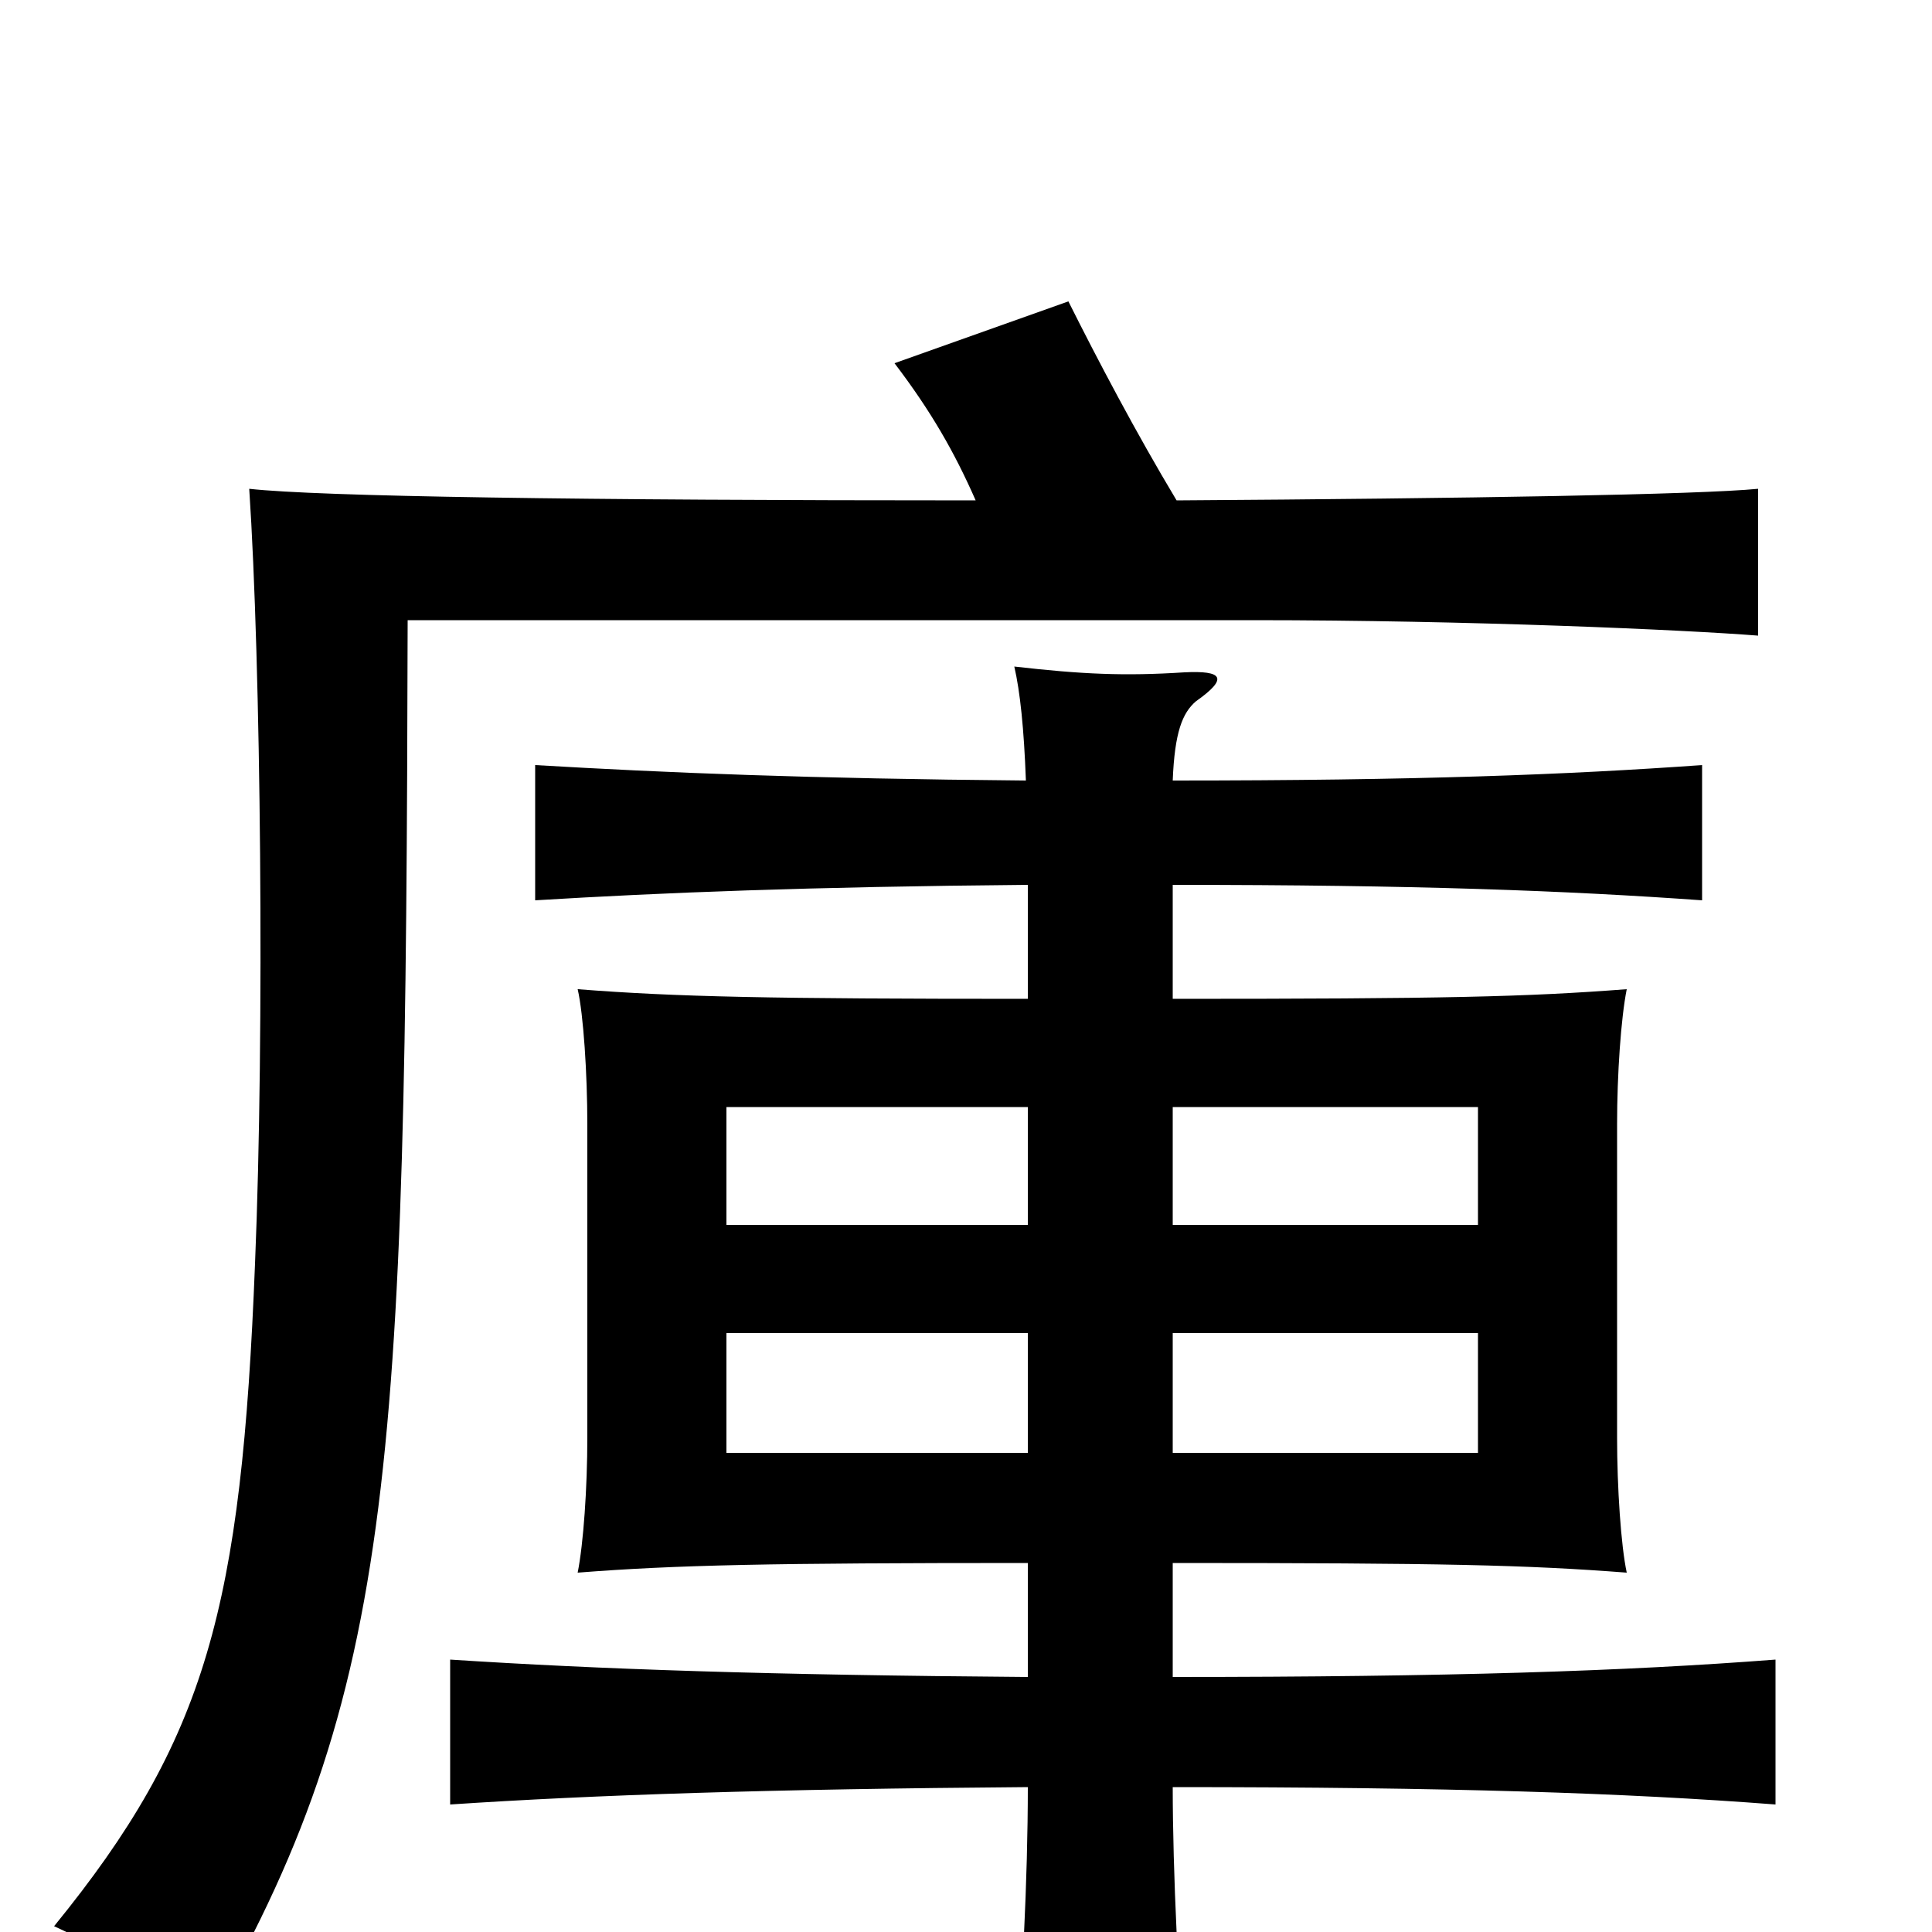 <svg xmlns="http://www.w3.org/2000/svg" viewBox="0 -1000 1000 1000">
	<path fill="#000000" d="M505 -741C300 -741 165 -743 129 -747C135 -657 137 -466 132 -346C125 -168 107 -100 28 -3C57 10 70 24 100 57C205 -119 210 -233 211 -679H649C760 -679 872 -674 910 -671V-747C879 -744 761 -742 609 -741C588 -776 568 -814 553 -844L463 -812C482 -787 494 -766 505 -741ZM532 -248H376V-310H532ZM607 -310H765V-248H607ZM532 -366H376V-427H532ZM607 -427H765V-366H607ZM532 -542V-483C399 -483 350 -484 299 -488C302 -475 304 -444 304 -418V-256C304 -230 302 -201 299 -186C350 -190 399 -191 532 -191V-132C398 -133 310 -136 233 -141V-66C308 -71 398 -74 532 -75C532 -28 529 33 525 72H614C610 33 607 -32 607 -75C750 -75 841 -72 919 -66V-141C841 -135 750 -132 607 -132V-191C747 -191 790 -190 842 -186C839 -200 837 -230 837 -256V-418C837 -444 839 -473 842 -488C790 -484 747 -483 607 -483V-542C733 -542 811 -539 881 -534V-604C811 -599 733 -596 607 -596C608 -621 612 -631 619 -637C636 -649 633 -653 613 -652C582 -650 560 -651 525 -655C528 -642 530 -623 531 -596C418 -597 345 -600 277 -604V-534C343 -538 418 -541 532 -542Z"/>
</svg>